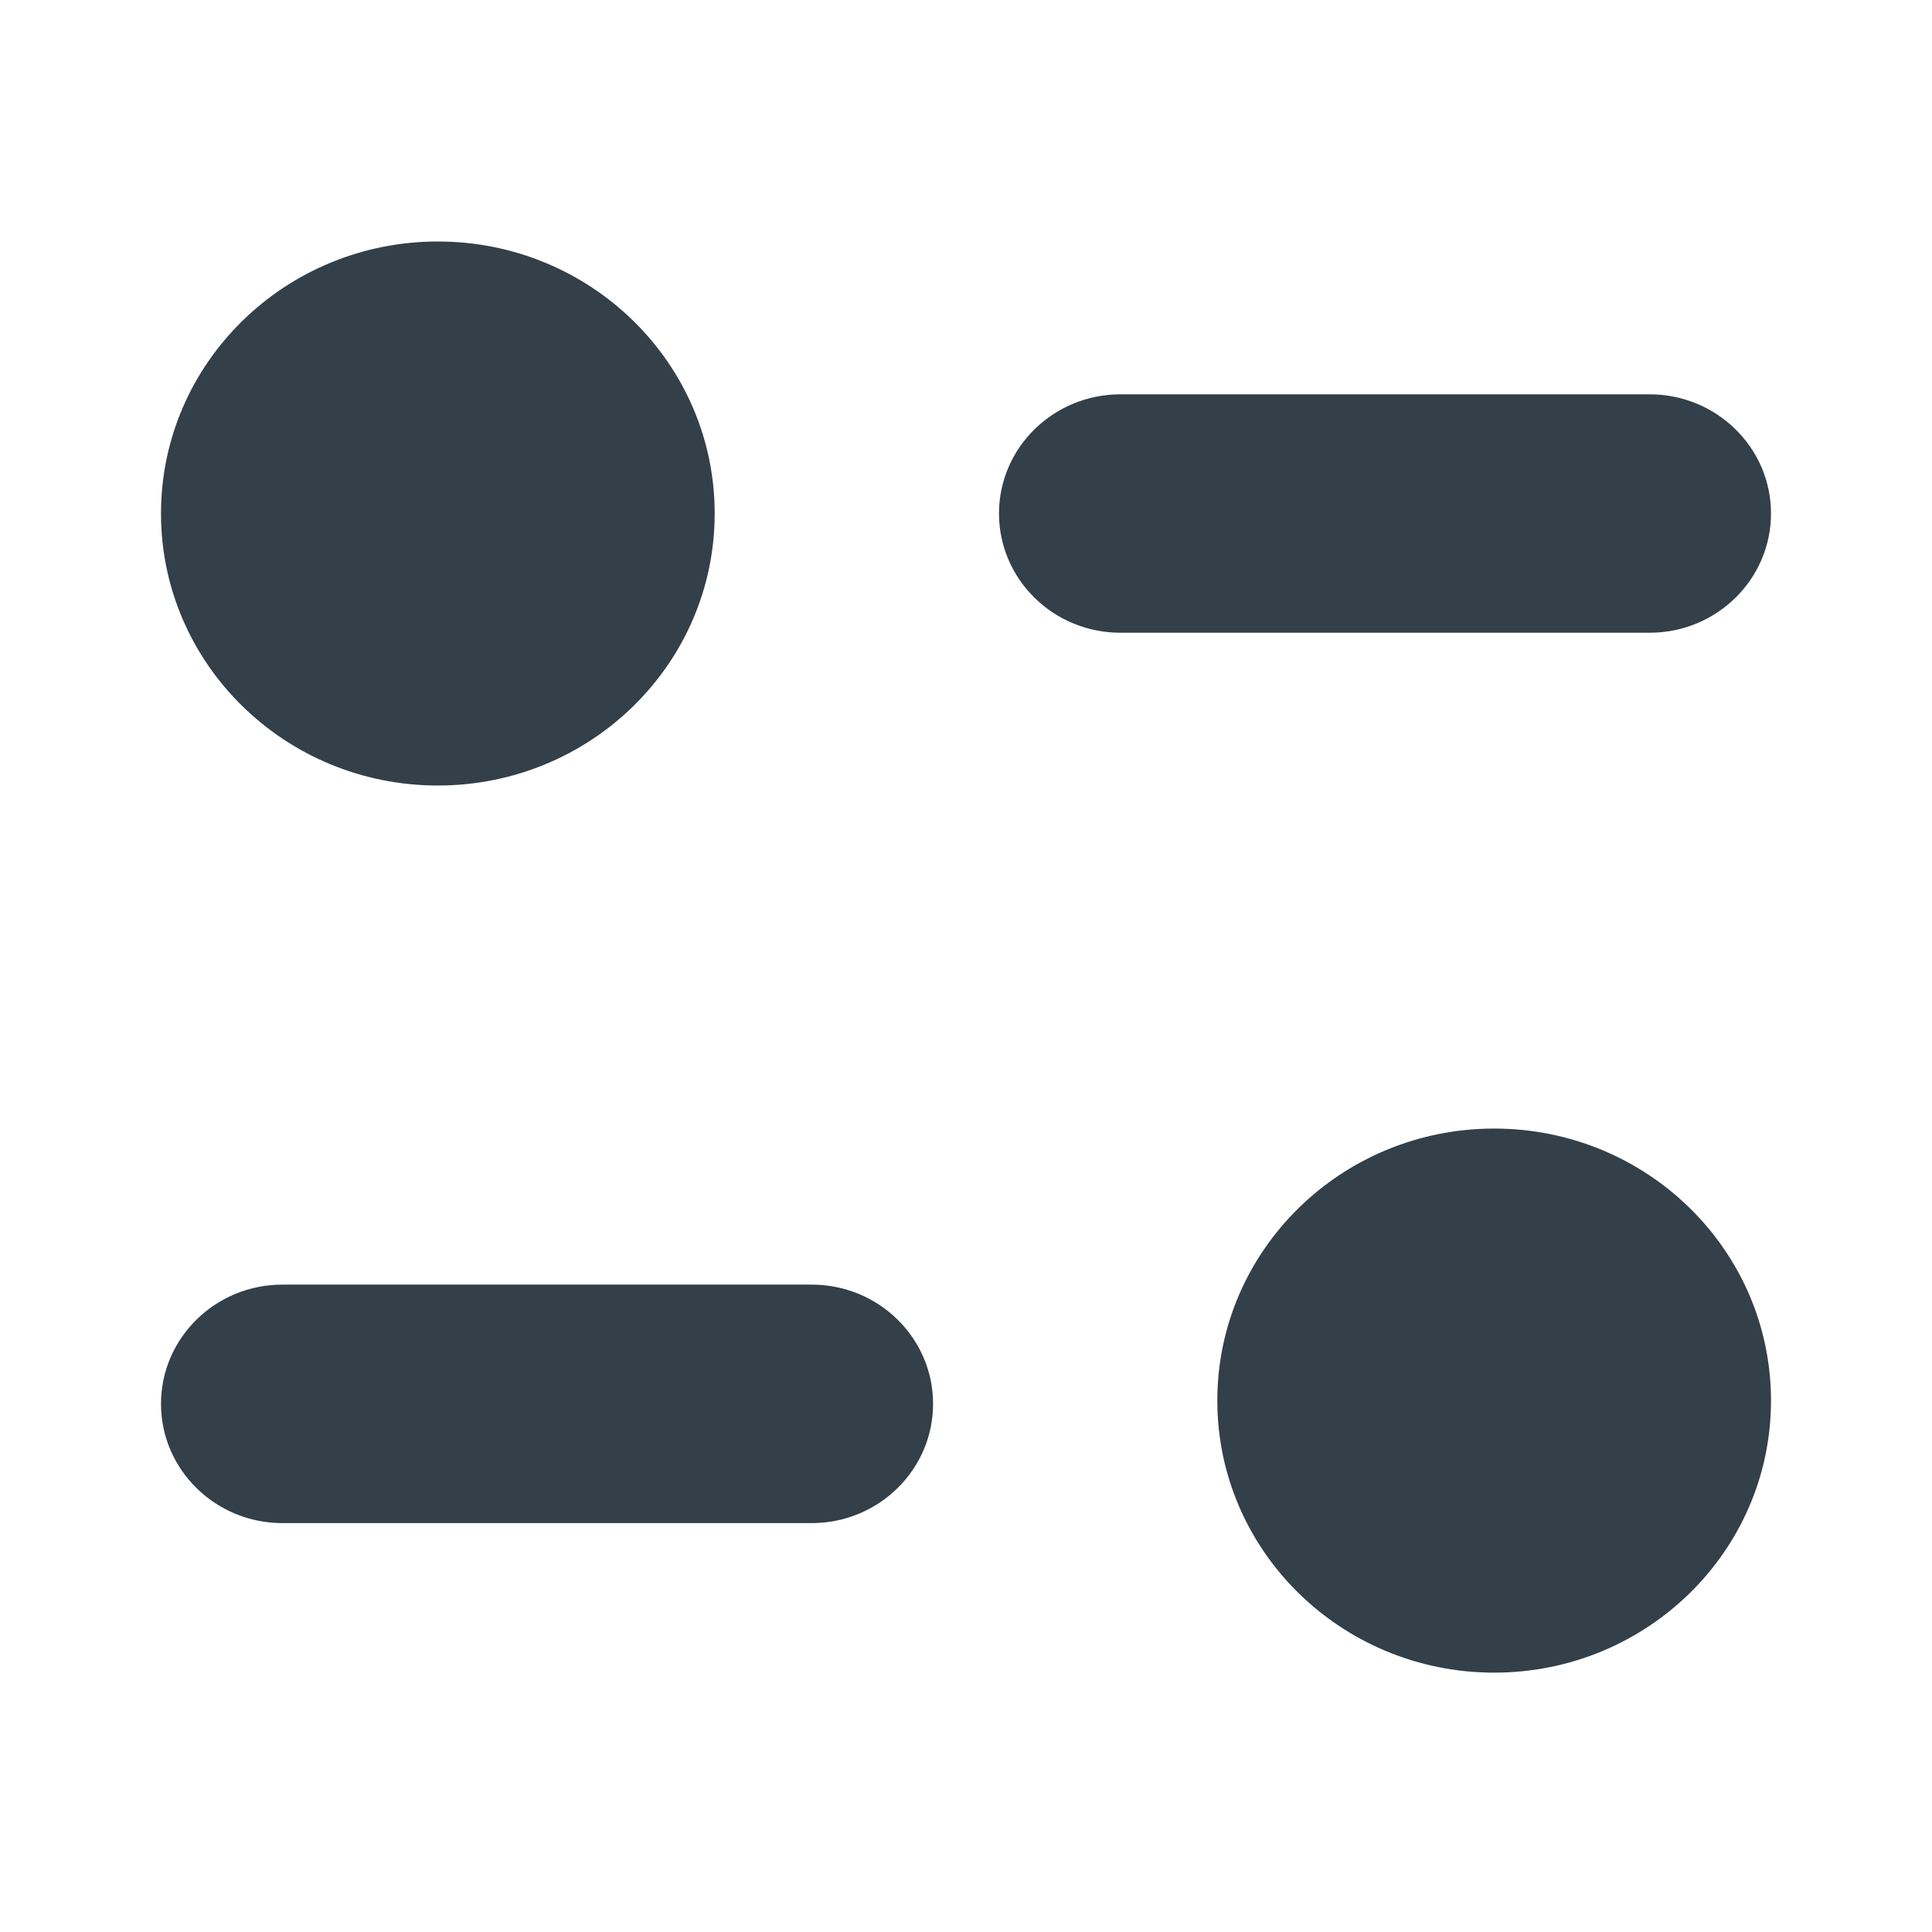 <svg width="48" height="48" viewBox="0 0 48 48" fill="none" xmlns="http://www.w3.org/2000/svg">
<path d="M37.122 28.039C40.922 28.039 44 31.065 44 34.798C44 38.53 40.922 41.556 37.122 41.556C33.325 41.556 30.244 38.53 30.244 34.798C30.244 31.065 33.325 28.039 37.122 28.039ZM20.167 31.916C21.831 31.916 23.182 33.243 23.182 34.879C23.182 36.512 21.831 37.841 20.167 37.841H7.016C5.351 37.841 4 36.512 4 34.879C4 33.243 5.351 31.916 7.016 31.916H20.167ZM10.878 6C14.678 6 17.756 9.026 17.756 12.757C17.756 16.491 14.678 19.516 10.878 19.516C7.08 19.516 4 16.491 4 12.757C4 9.026 7.08 6 10.878 6ZM40.987 9.797C42.649 9.797 44 11.124 44 12.757C44 14.392 42.649 15.72 40.987 15.72H27.836C26.171 15.72 24.82 14.392 24.82 12.757C24.82 11.124 26.171 9.797 27.836 9.797H40.987Z" fill="#333F49"/>
</svg>
